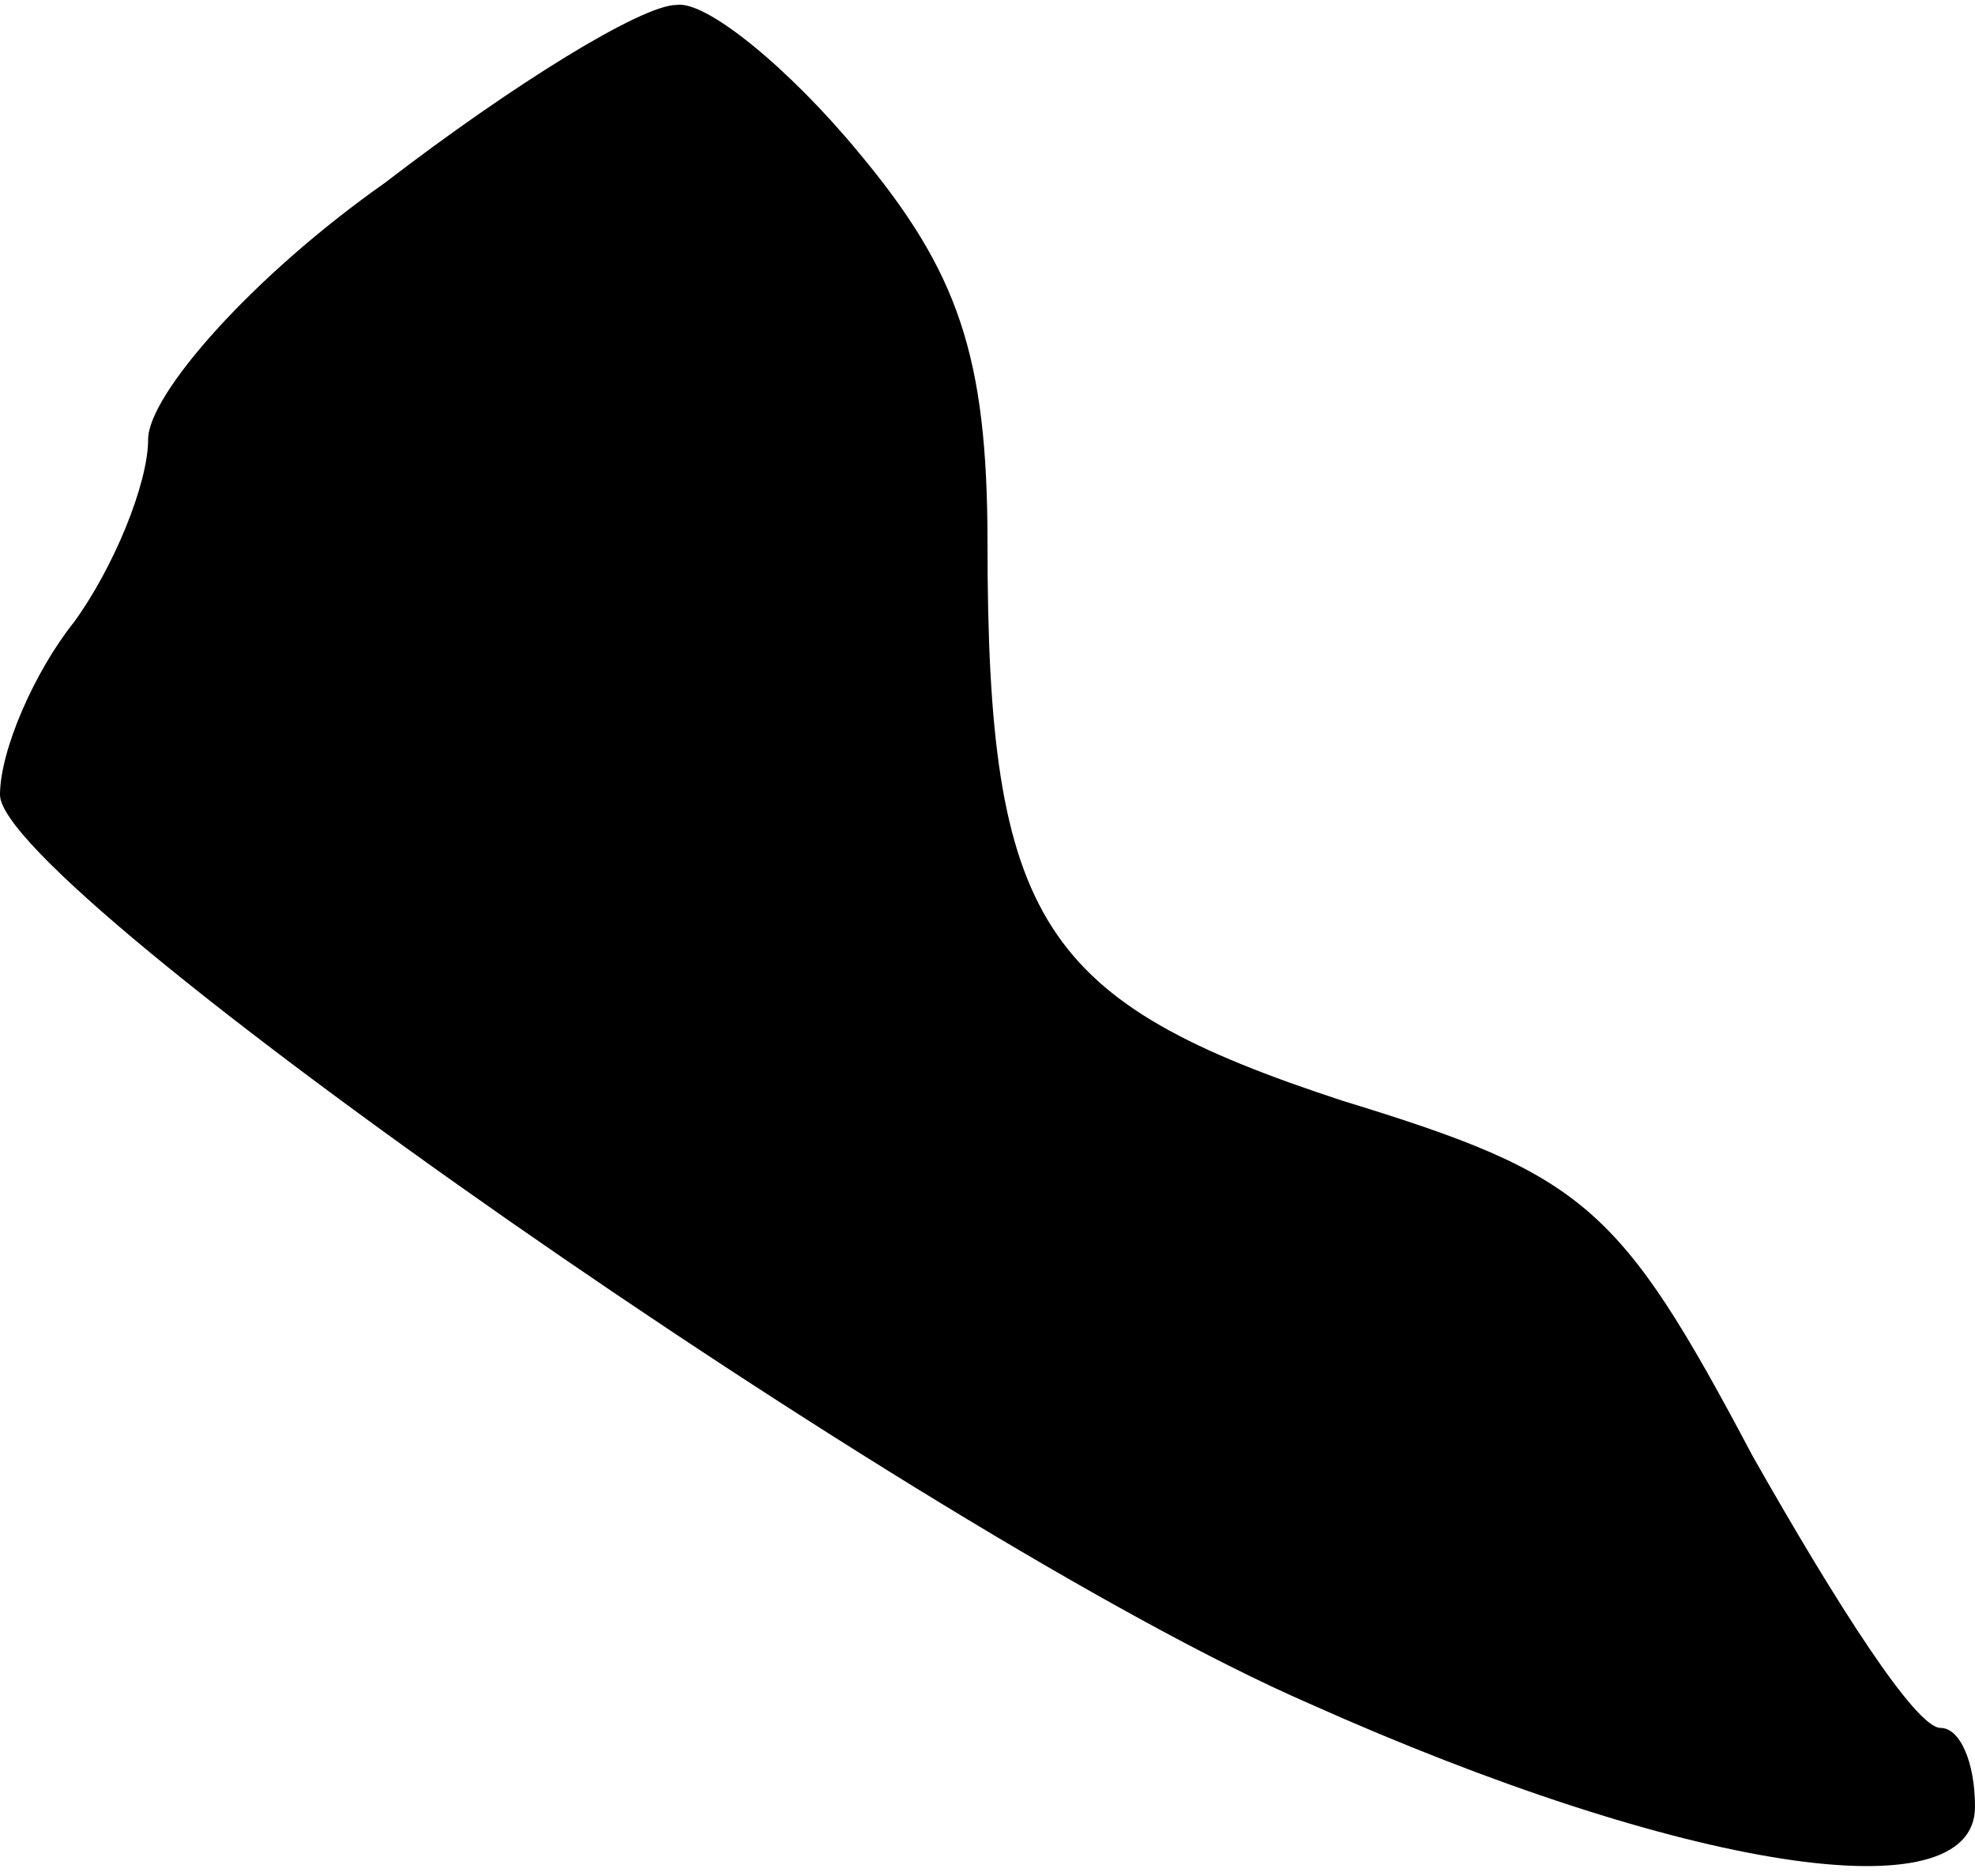 <?xml version="1.0" standalone="no"?>
<!DOCTYPE svg PUBLIC "-//W3C//DTD SVG 20010904//EN"
 "http://www.w3.org/TR/2001/REC-SVG-20010904/DTD/svg10.dtd">
<svg version="1.0" xmlns="http://www.w3.org/2000/svg"
 width="40pt" height="38pt" viewBox="0 0 40 38"
 preserveAspectRatio="xMidYMid meet">
<g transform="translate(0,38) scale(0.1,-0.1)"
fill="#000000" stroke="none">
<path fill="#000000" stroke="none" d="M78 343 c-27 -19 -48 -43 -48 -52 0 -9
-7 -26 -15 -37 -8 -10 -15 -26 -15 -35 0 -19 187 -150 265 -184 76 -34 135
-43 135 -21 0 9 -3 16 -7 16 -5 0 -21 25 -38 55 -27 51 -34 57 -83 72 -61 20
-72 36 -72 113 0 38 -6 55 -26 79 -14 17 -31 31 -37 30 -7 0 -33 -16 -59 -36z"/>
</g>
</svg>
